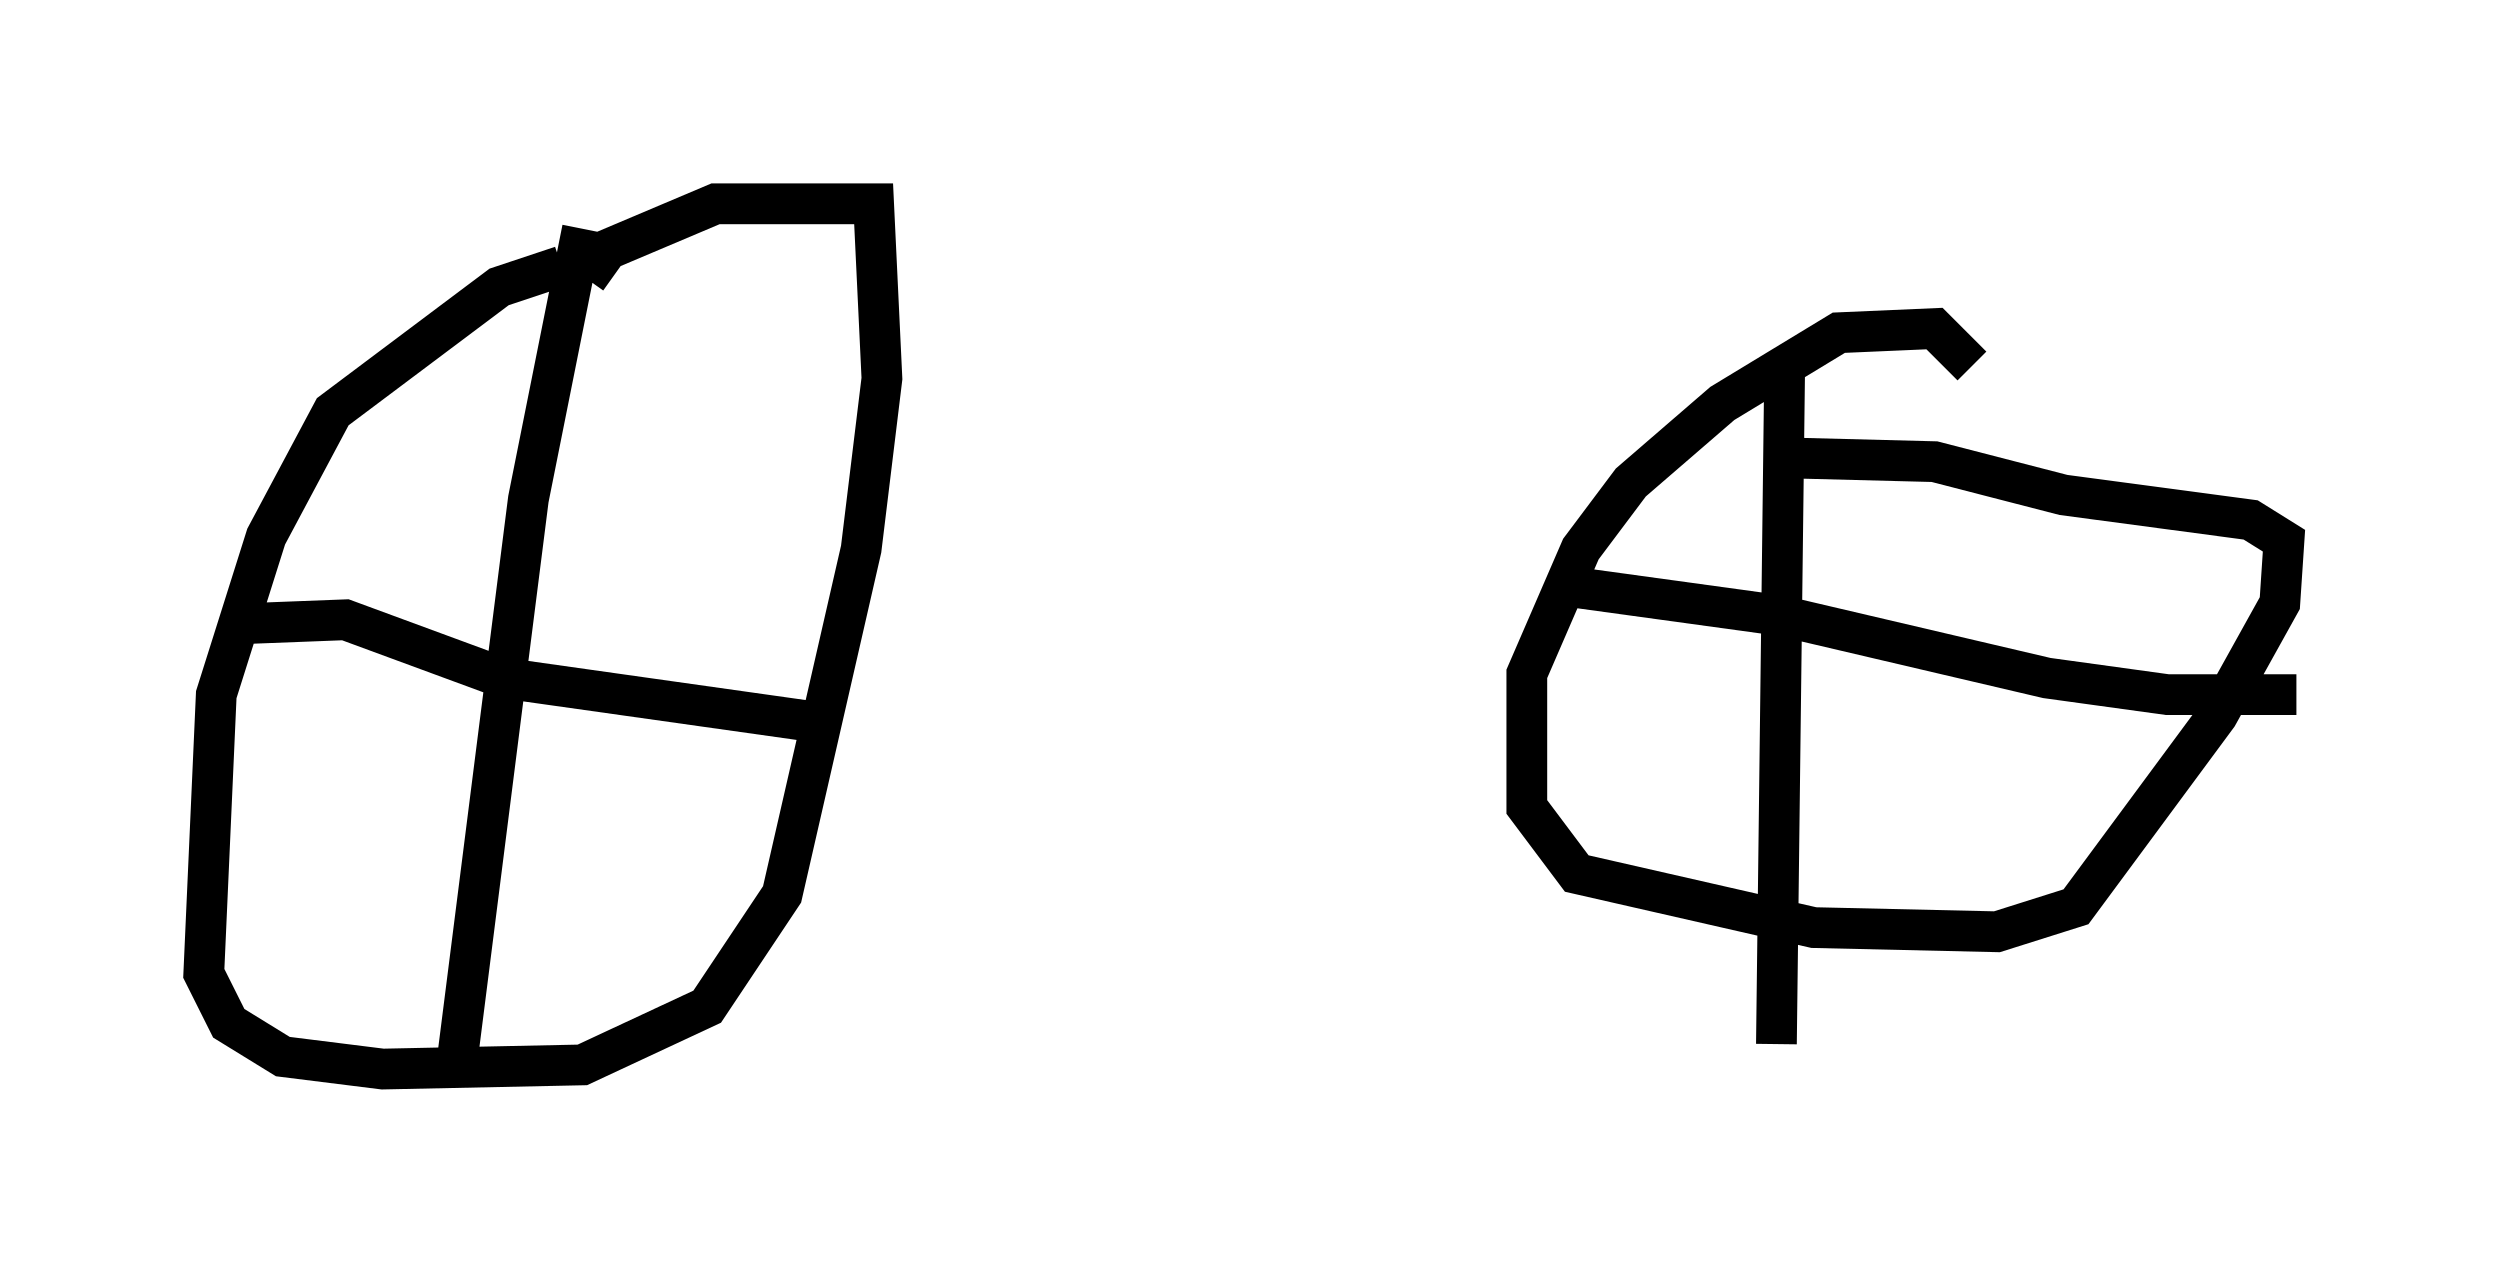 <?xml version="1.0" encoding="utf-8" ?>
<svg baseProfile="full" height="31.234" version="1.1" width="61.348" xmlns="http://www.w3.org/2000/svg" xmlns:ev="http://www.w3.org/2001/xml-events" xmlns:xlink="http://www.w3.org/1999/xlink"><defs /><rect fill="white" height="31.234" width="61.348" x="0" y="0" /><path d="M17.352, 6.225 m-3.573, 0.306 l-1.531, 0.51 -4.083, 3.063 l-1.633, 3.063 -1.225, 3.879 l-0.306, 6.84 0.613, 1.225 l1.327, 0.817 2.45, 0.306 l4.9, -0.102 3.063, -1.429 l1.838, -2.756 1.94, -8.473 l0.51, -4.185 -0.204, -4.288 l-3.879, 0.0 -2.654, 1.123 l-0.51, 0.715 m-0.102, -1.225 l-1.327, 6.635 -1.735, 13.679 m-5.41, -10.617 l2.654, -0.102 3.879, 1.429 l7.963, 1.123 m28.073, -8.779 l-0.919, -0.919 -2.348, 0.102 l-2.858, 1.735 -2.246, 1.94 l-1.225, 1.633 -1.327, 3.063 l0.0, 3.267 1.225, 1.633 l5.819, 1.327 4.492, 0.102 l1.94, -0.613 3.471, -4.696 l1.531, -2.756 0.102, -1.531 l-0.817, -0.51 -4.594, -0.613 l-3.165, -0.817 -3.981, -0.102 m0.306, -2.348 l-0.204, 16.742 m-5.104, -11.229 l5.206, 0.715 6.533, 1.531 l2.96, 0.408 3.165, 0.0 " fill="none" stroke="black" stroke-width="1" /></svg>